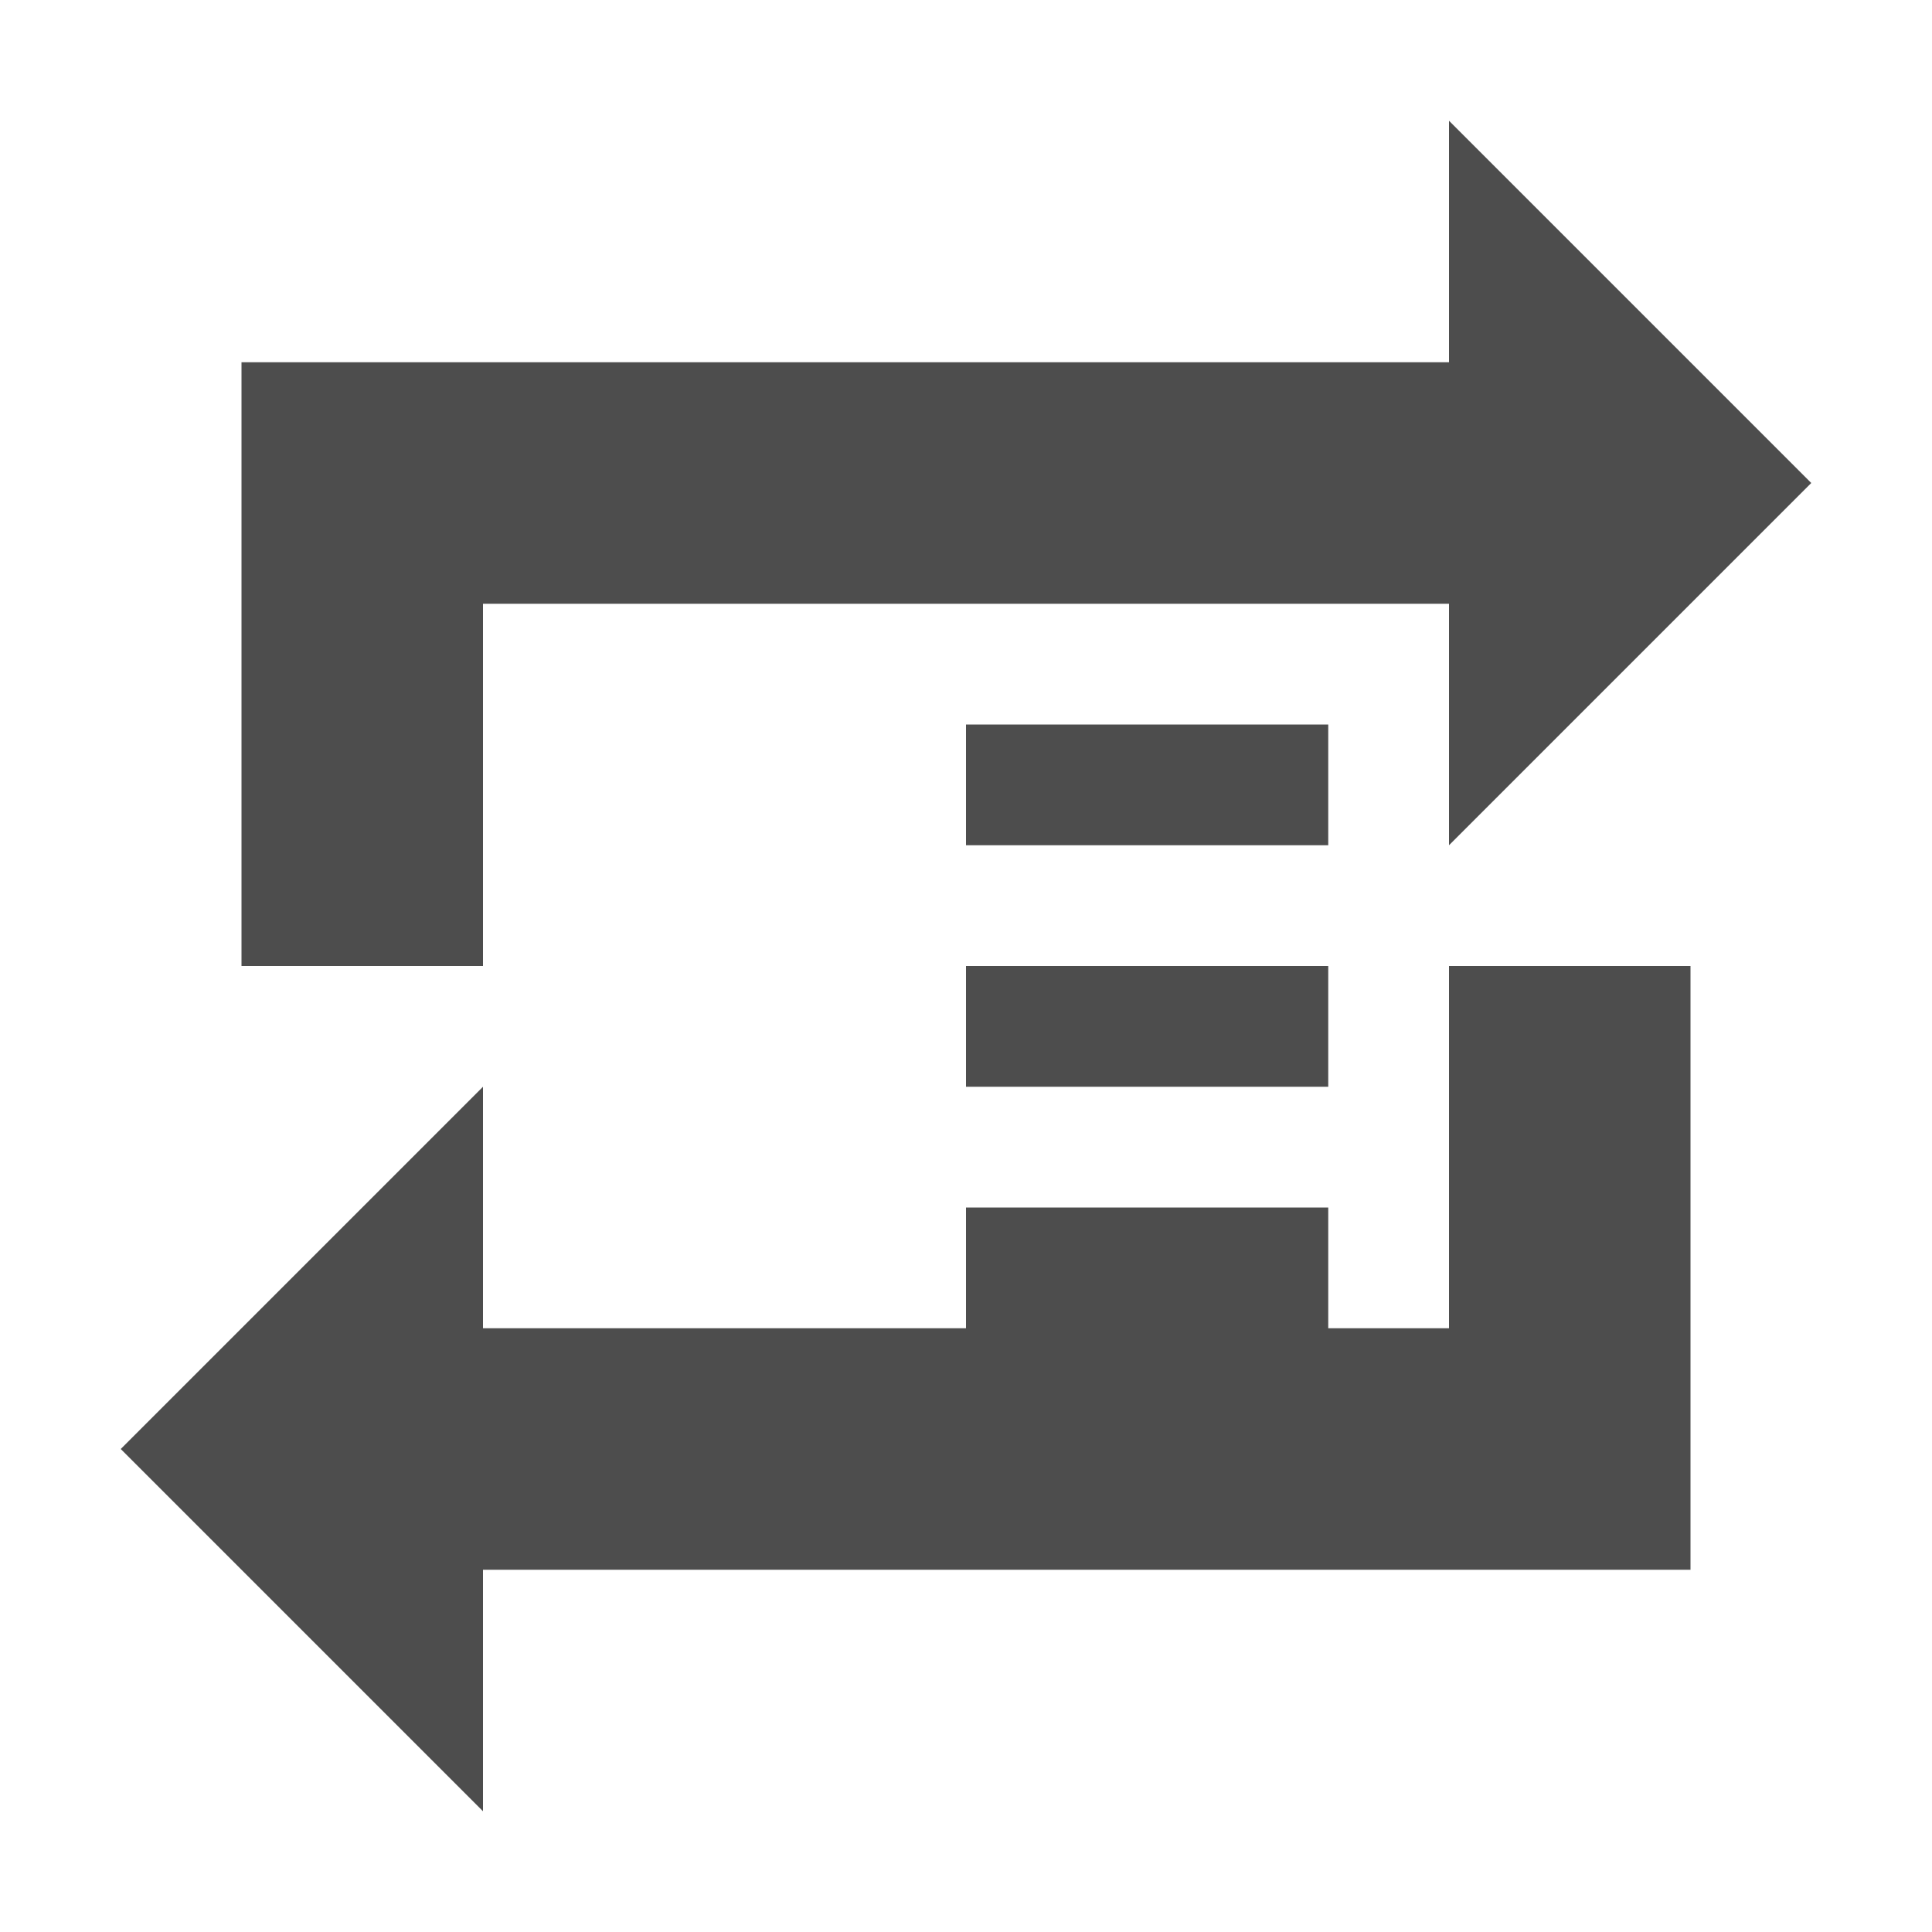 <?xml version="1.0" encoding="UTF-8" standalone="no"?>
<!-- Created with Inkscape (http://www.inkscape.org/) -->

<svg
   width="16"
   height="16"
   viewBox="0 0 16 16"
   version="1.1"
   id="svg5"
   inkscape:version="1.2.2 (1:1.2.2+202305151914+b0a8486541)"
   sodipodi:docname="media-repeat-playlist-amarok.svg"
   xmlns:inkscape="http://www.inkscape.org/namespaces/inkscape"
   xmlns:sodipodi="http://sodipodi.sourceforge.net/DTD/sodipodi-0.dtd"
   xmlns="http://www.w3.org/2000/svg"
   xmlns:svg="http://www.w3.org/2000/svg">
  <sodipodi:namedview
     id="namedview7"
     pagecolor="#ffffff"
     bordercolor="#000000"
     borderopacity="0.25"
     inkscape:showpageshadow="2"
     inkscape:pageopacity="0.0"
     inkscape:pagecheckerboard="0"
     inkscape:deskcolor="#d1d1d1"
     inkscape:document-units="px"
     showgrid="false"
     inkscape:zoom="51.875"
     inkscape:cx="8"
     inkscape:cy="8"
     inkscape:window-width="1920"
     inkscape:window-height="1008"
     inkscape:window-x="0"
     inkscape:window-y="0"
     inkscape:window-maximized="1"
     inkscape:current-layer="svg5" />
  <defs
     id="defs2">
    <style
       id="current-color-scheme"
       type="text/css">
   .ColorScheme-Text { color:#4d4d4d; } .ColorScheme-Highlight { color:#4285f4; } .ColorScheme-NeutralText { color:#ff9800; } .ColorScheme-PositiveText { color:#4caf50; } .ColorScheme-NegativeText { color:#f44336; }
     </style>
  </defs>
  <path
     id="path843"
     style="fill:currentColor;stroke-width:1.836;stroke-linecap:square"
     class="ColorScheme-Text"
     d="M 12 1 L 12 3 L 2 3 L 2 8 L 4 8 L 4 5 L 12 5 L 12 7 L 15 4 L 12 1 z M 8 6 L 8 7 L 11 7 L 11 6 L 8 6 z M 8 8 L 8 9 L 11 9 L 11 8 L 8 8 z M 12 8 L 12 11 L 11 11 L 11 10 L 8 10 L 8 11 L 4 11 L 4 9 L 1 12 L 4 15 L 4 13 L 14 13 L 14 8 L 12 8 z " />
</svg>

